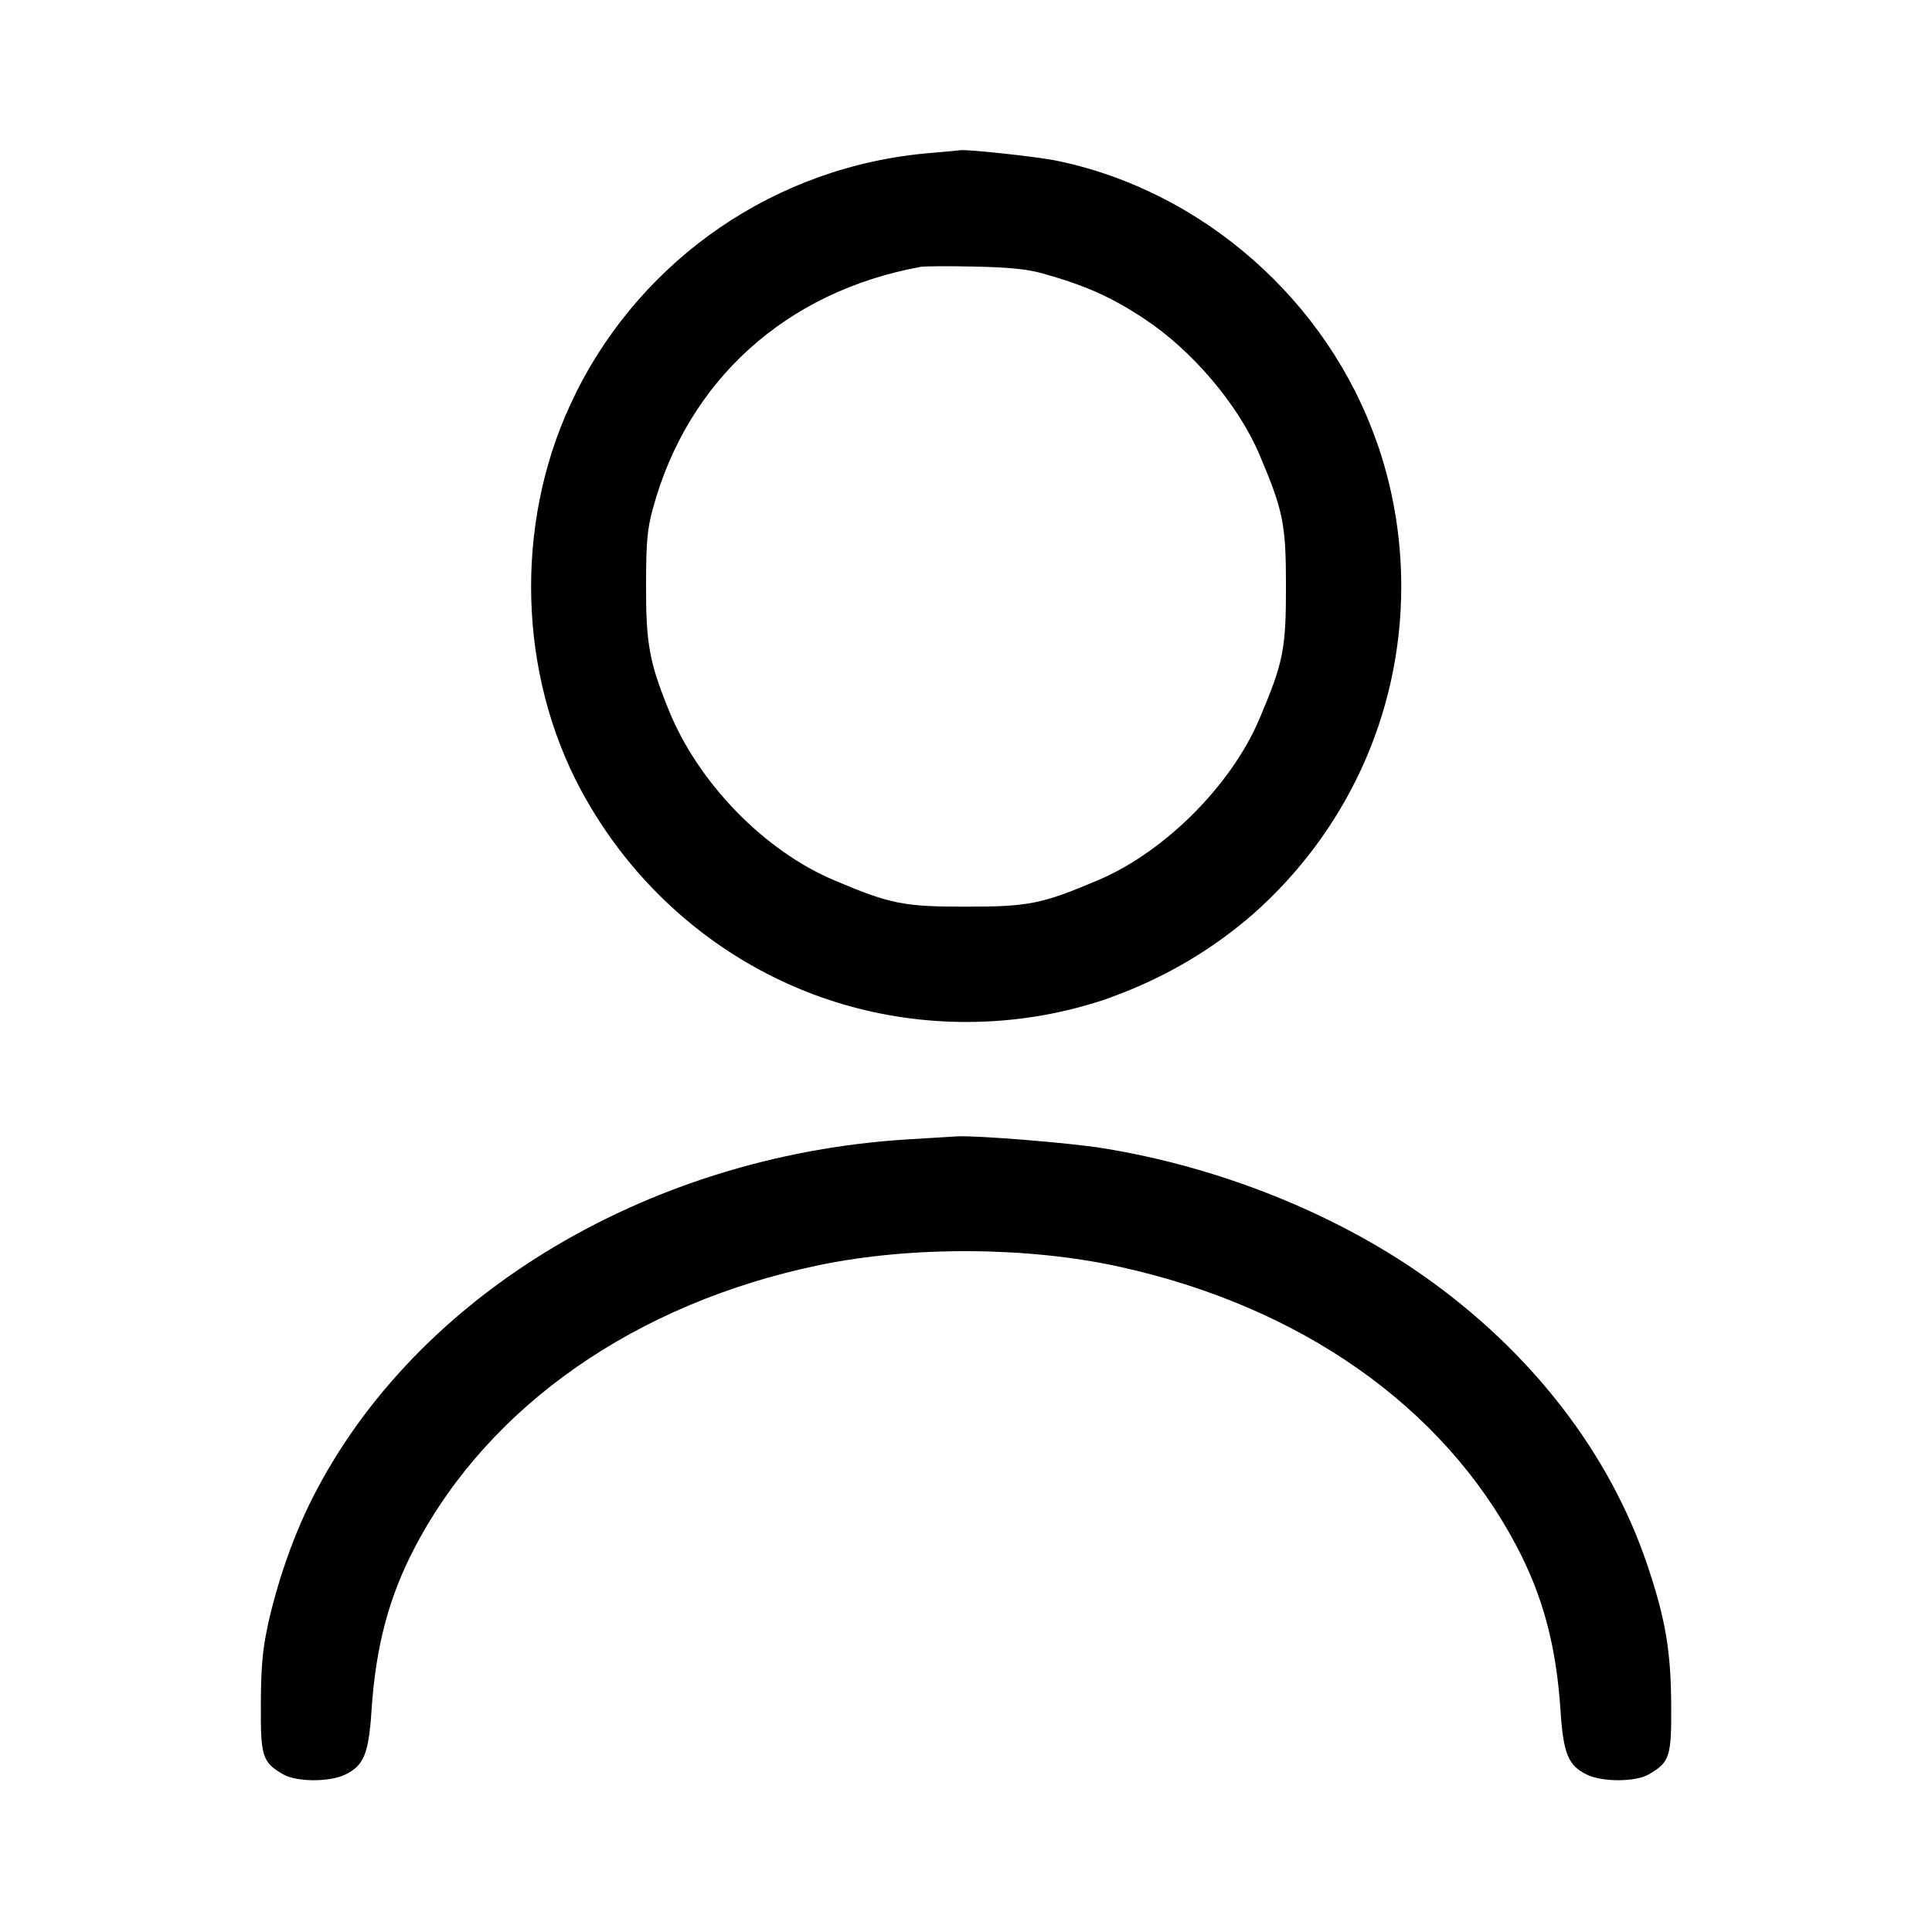 <!-- Generated by IcoMoon.io -->
<svg version="1.1" xmlns="http://www.w3.org/2000/svg" width="1024" height="1024" viewBox="0 0 1024 1024">
  <g id="icomoon-ignore">
  </g>
  <path d="M493.227 81.075c-82.739 6.844-152.487 56.457-187.638 126.442l-0.606 1.323c-31.32 62.839-31.32 141.4 0 204.249 38.658 76.809 116.868 128.577 207.17 128.577 27.243 0 53.384-4.715 77.66-13.365l-1.614 0.505c29.331-10.557 54.603-25.638 76.34-44.662l-0.274 0.238c48.195-42.593 78.428-104.557 78.428-173.581 0-27.237-4.709-53.373-13.353-77.632l0.505 1.615c-26.010-75.263-92.515-133.84-170.027-149.647-10.336-2.133-48.249-6.189-51.019-5.508-0.444 0.123-7.435 0.766-15.561 1.445zM553.013 145.041c22.316 6.274 36.101 12.424 53.476 23.923 25.407 16.723 49.933 45.671 61.073 72.051 12.622 29.79 14.031 36.747 14.031 69.957s-1.407 40.164-14.031 69.957c-14.918 35.297-50.301 70.681-85.599 85.599-29.79 12.622-36.747 14.031-69.957 14.031s-40.164-1.407-69.957-14.031c-36.989-15.636-71.89-51.501-87.526-89.983-10.374-25.569-12.178-35.42-12.103-66.383 0.038-23.034 0.605-29.393 3.581-40.447 18.452-68.111 70.605-115.229 141.886-128.258 2.211-0.405 15.24-0.482 28.949-0.161 18.537 0.405 27.824 1.371 36.186 3.742zM481.445 603.873c-140.682 8.522-266.038 85.637-318.711 196-8.343 17.717-15.531 38.475-20.493 60.077l-0.406 2.12c-2.655 12.14-3.496 21.674-3.581 41.013-0.161 28.060 0.728 30.838 11.819 37.348 6.916 4.062 24.367 4.185 32.69 0.243 10.053-4.78 12.663-11.097 14.154-34.098 2.248-34.174 9.287-60.591 23.355-87.205 39.361-74.62 116.995-128.656 213.734-148.798 48.846-10.176 110.608-9.892 159.219 0.803 96.172 21.107 171.52 74.061 210.52 147.994 14.068 26.615 21.107 53.032 23.355 87.205 1.485 22.996 4.1 29.308 14.154 34.098 8.324 3.939 25.774 3.816 32.69-0.243 11.14-6.509 12.017-9.287 11.819-37.348-0.198-28.306-3.052-44.954-12.501-73.175-19.982-59.664-61.913-113.859-119.206-153.984-47.685-33.37-108.397-57.491-169.668-67.383-17.895-2.853-66.58-6.793-77.193-6.236l-25.731 1.568z"></path>
</svg>
